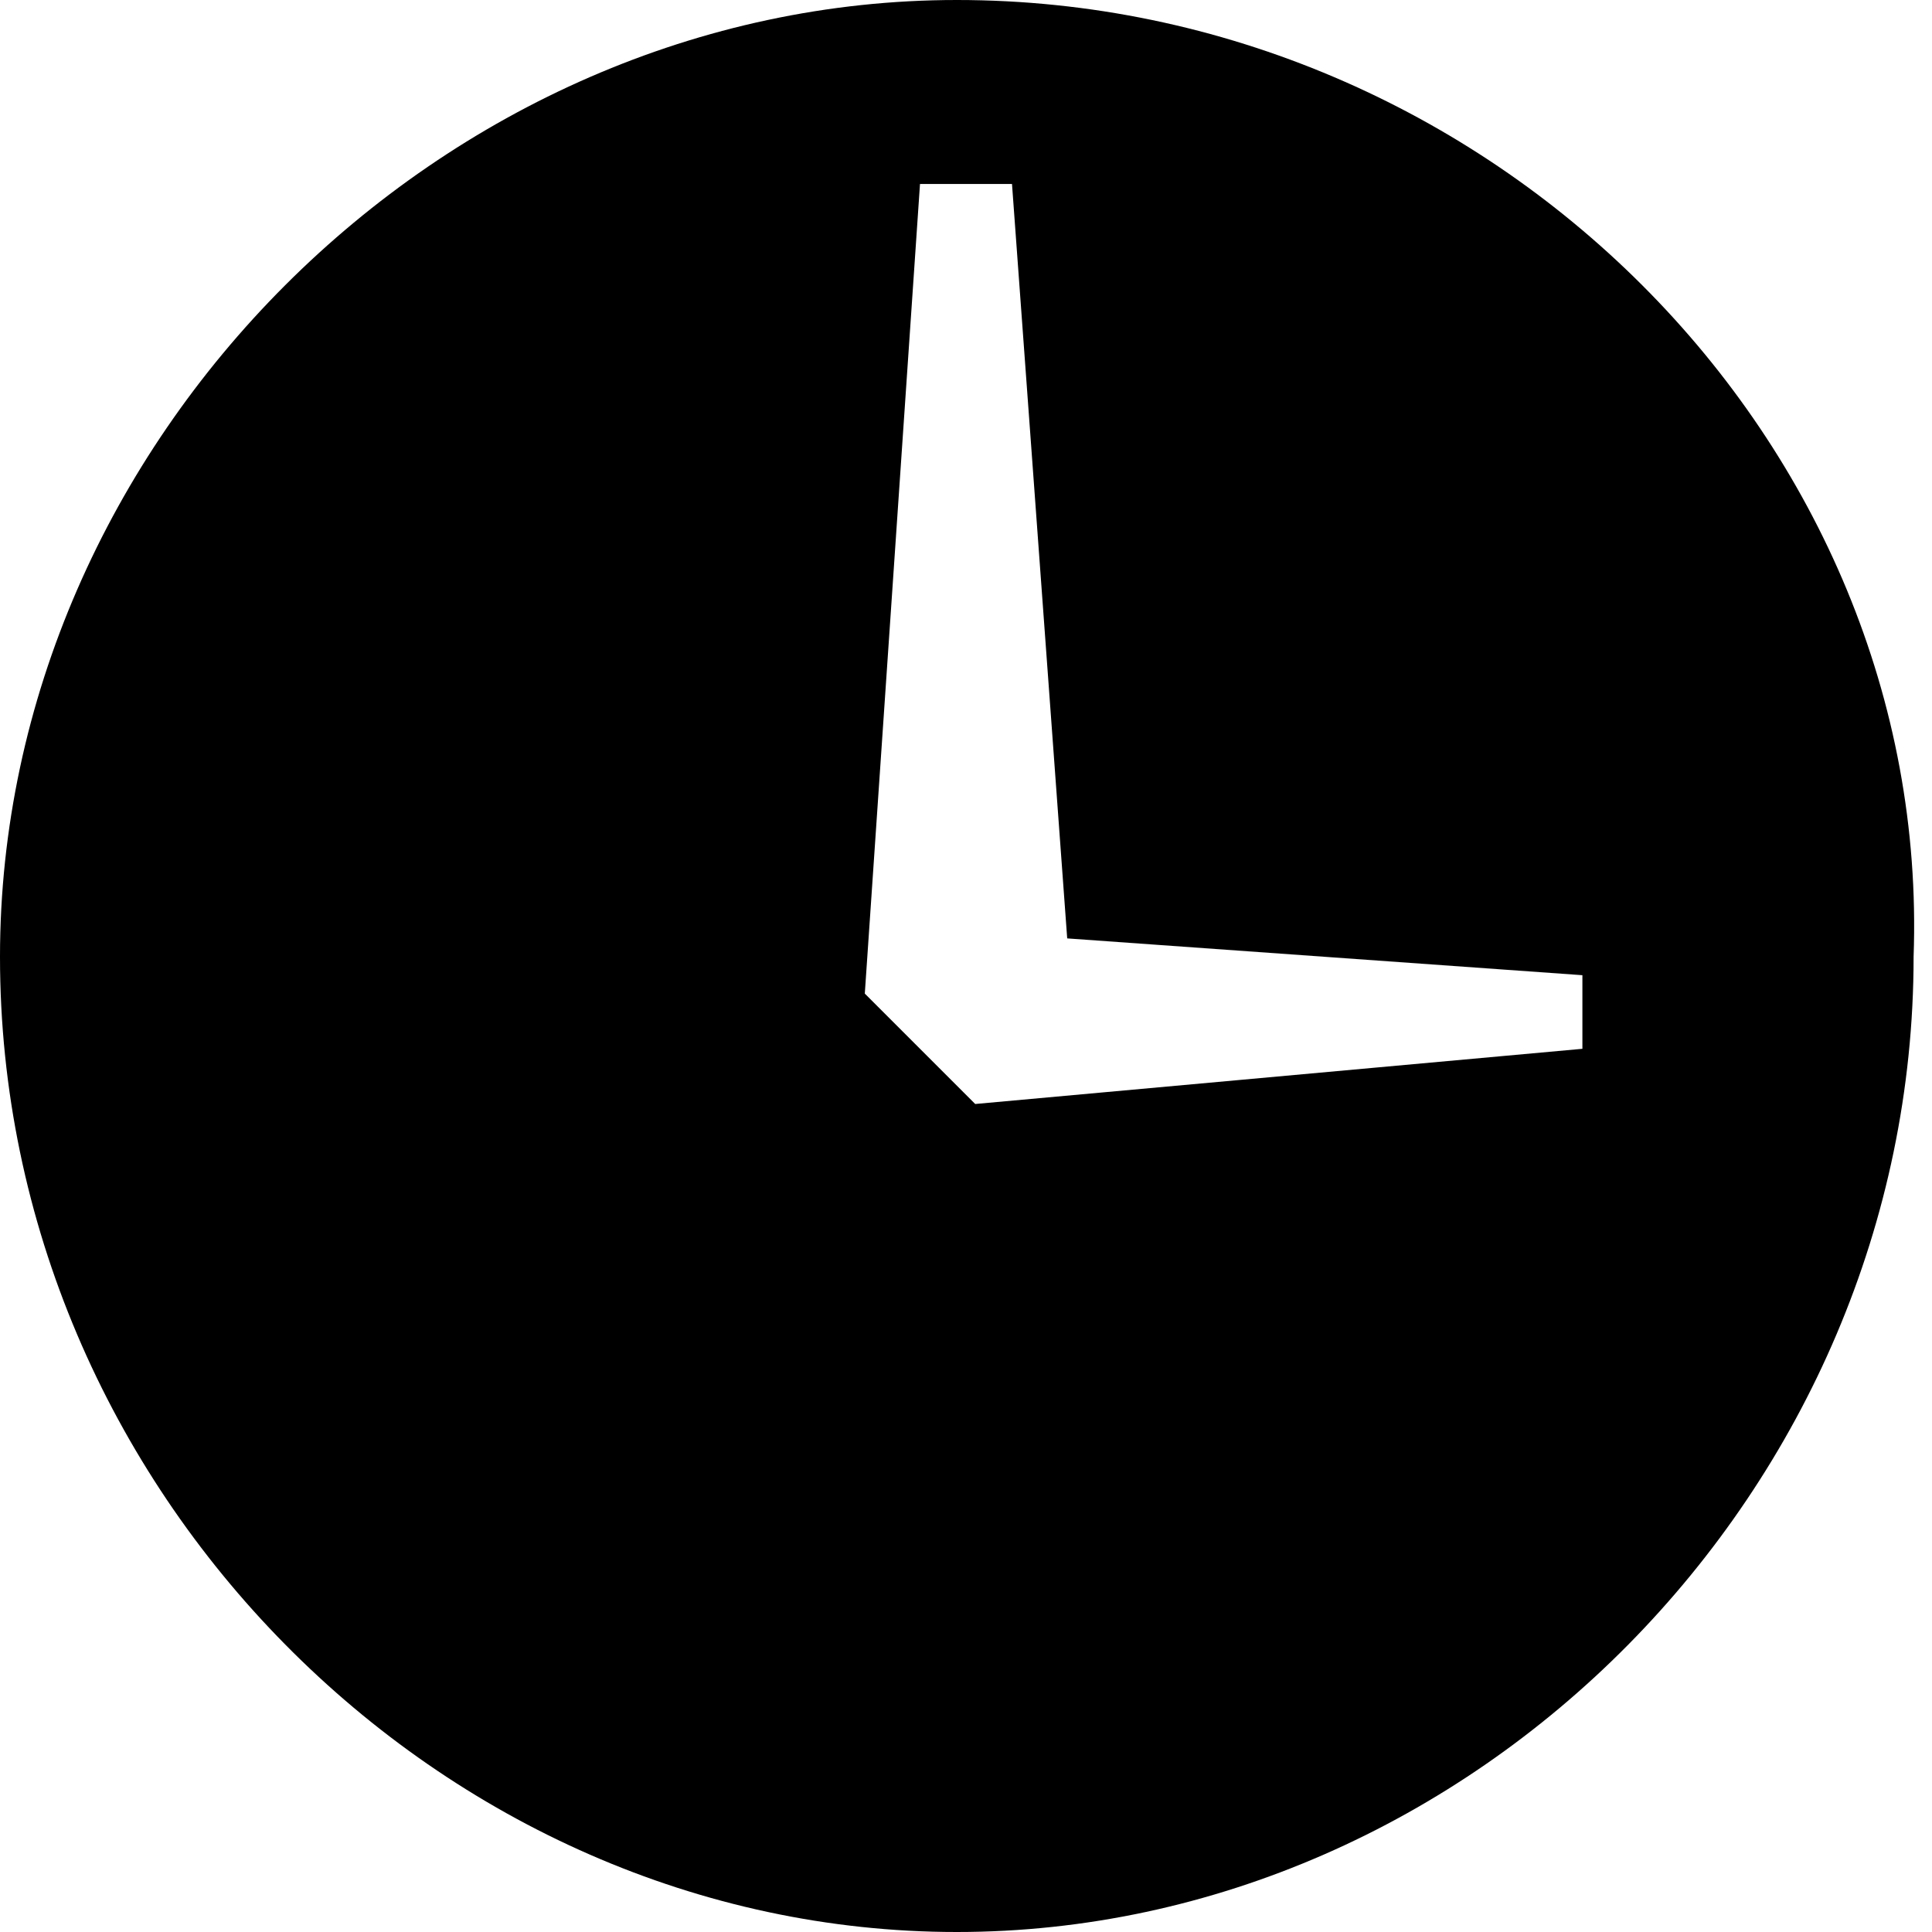 <svg width="10.5" height="10.5" viewBox="0 0 10.5 10.5"><path class="st0" d="M5.2 0C2.4 0 0 2.4 0 5.2c0 2.9 2.4 5.3 5.2 5.3s5.2-2.4 5.2-5.3C10.5 2.4 8.1 0 5.2 0m3.4 5.7L5.3 6l-.6-.6L5 1h.5l.3 4.1 2.8.2v.4z"/></svg>